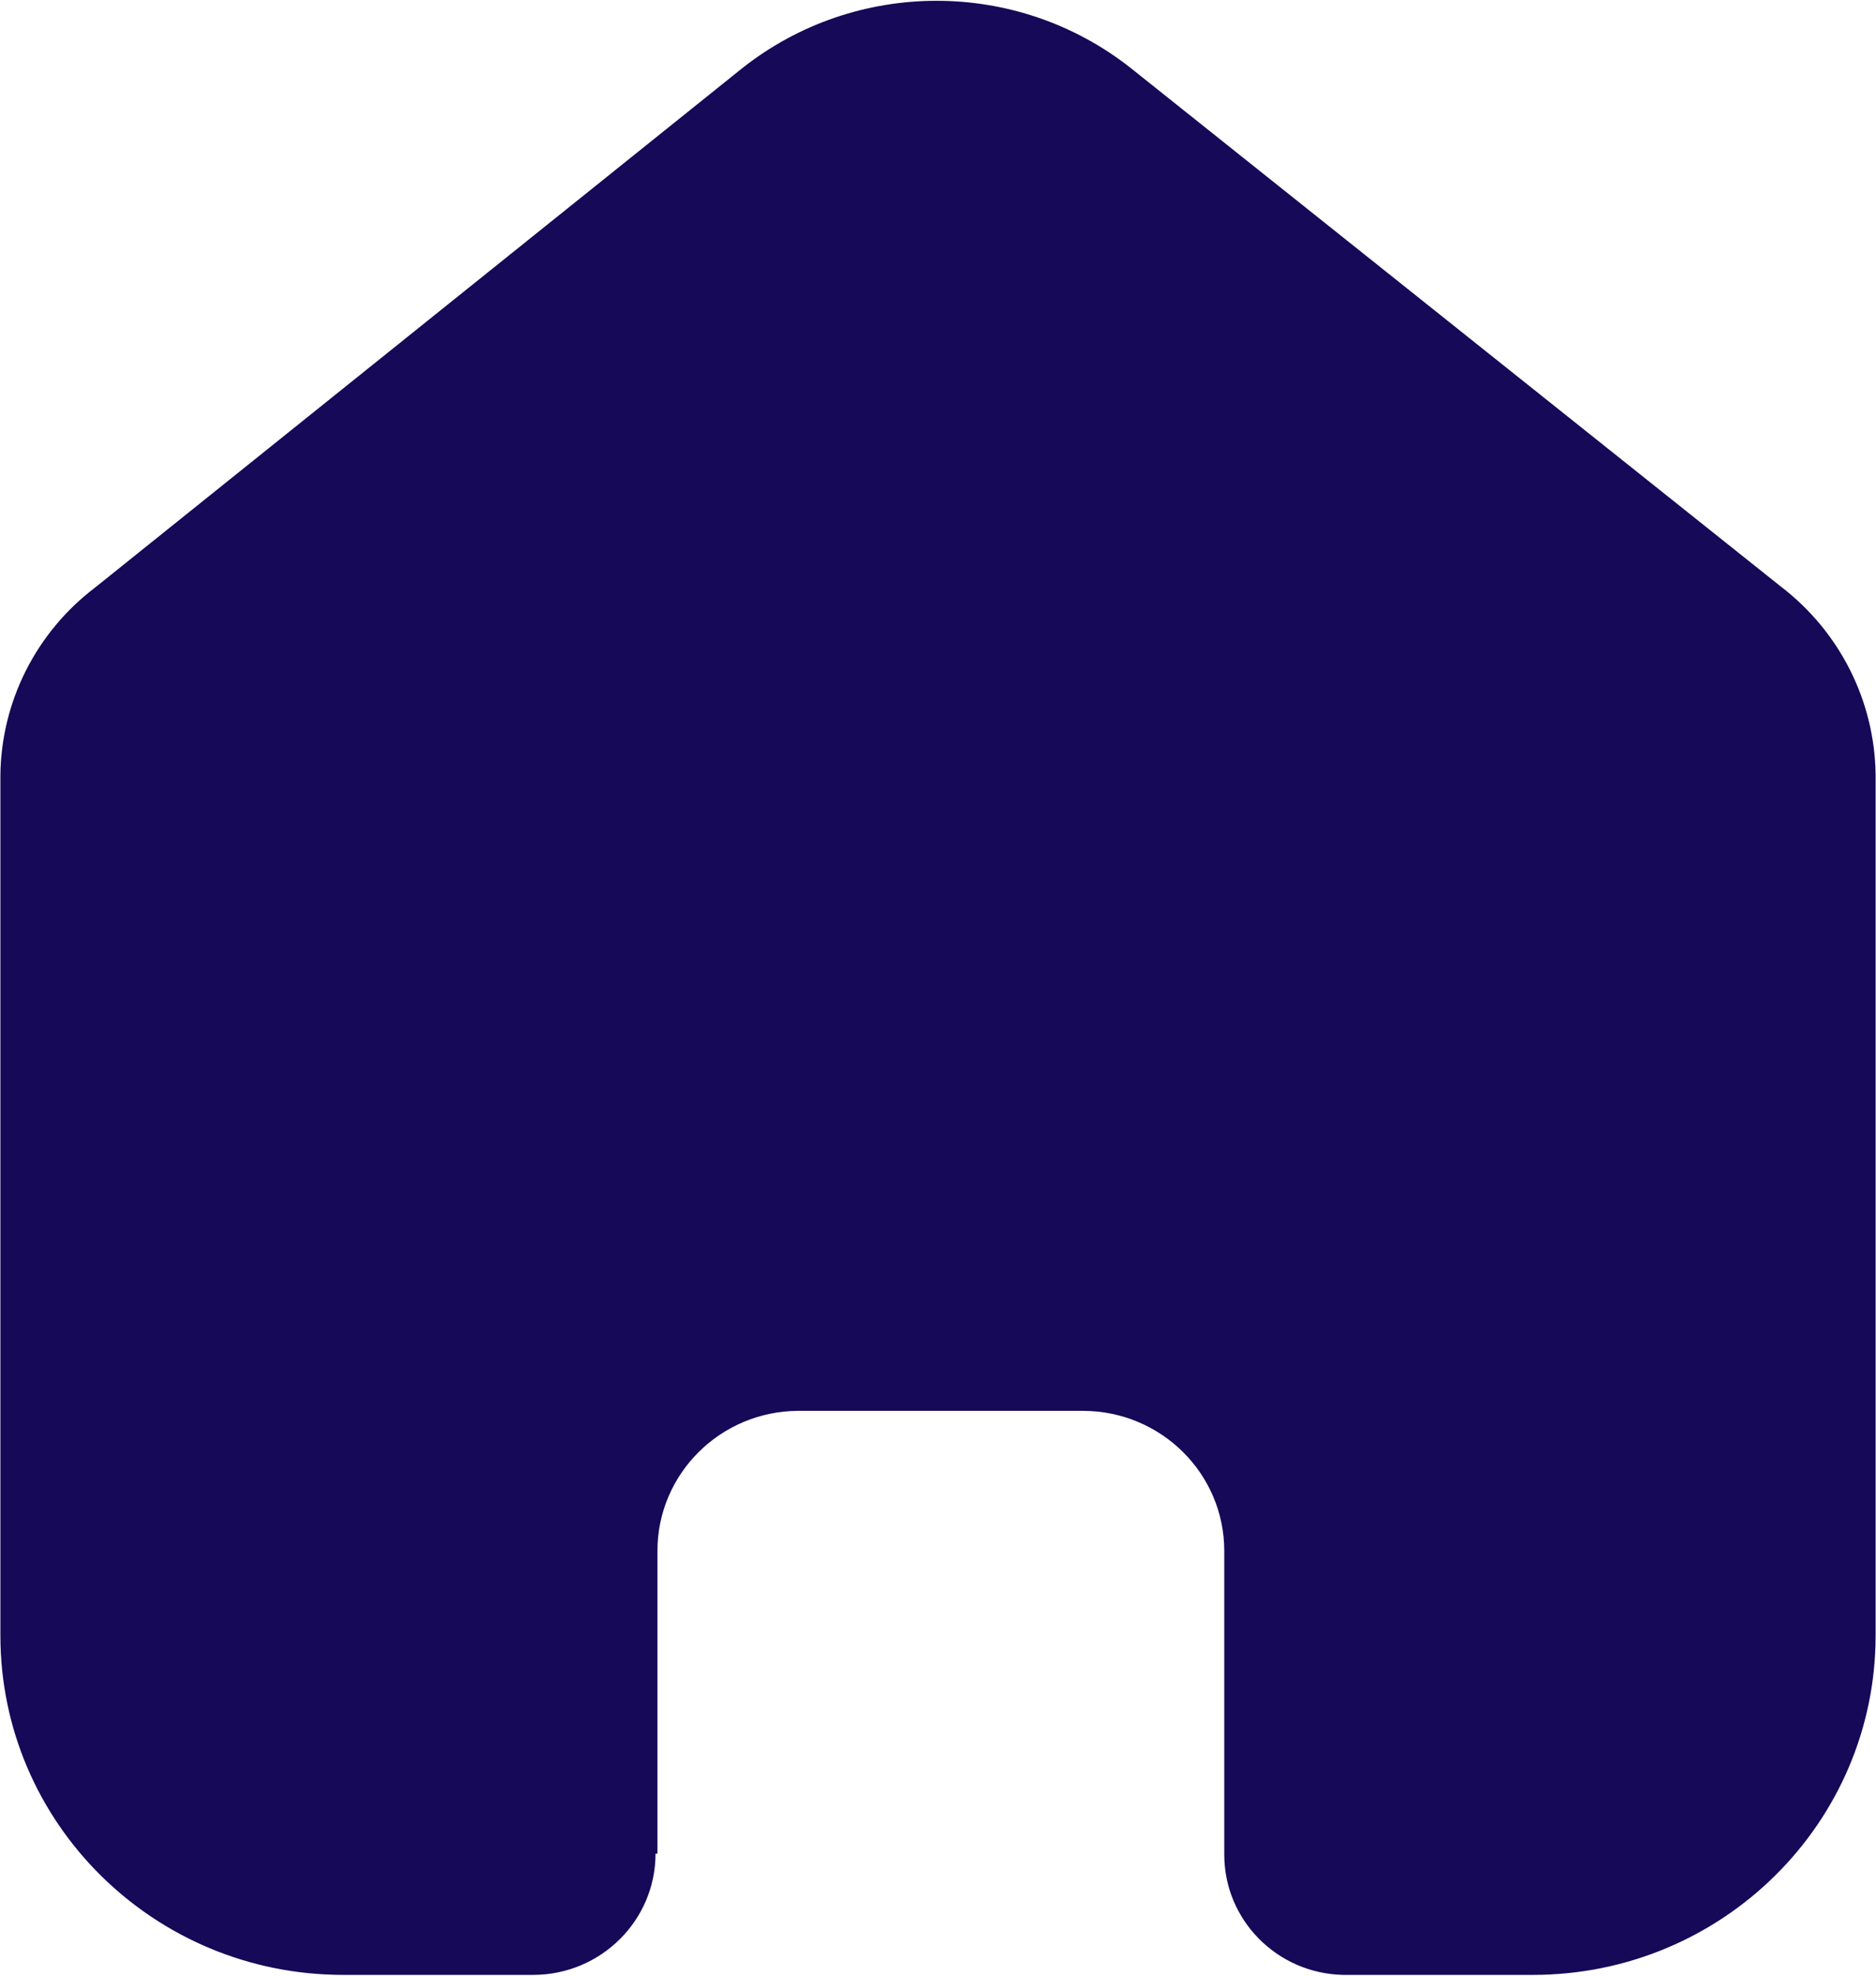 <svg width="792" height="834" viewBox="0 0 792 834" fill="none" xmlns="http://www.w3.org/2000/svg">
<path fill-rule="evenodd" clip-rule="evenodd" d="M277.551 782.475V654.695C277.55 622.193 304.047 595.785 336.875 595.566H457.129C490.114 595.566 516.854 622.039 516.854 654.695V782.872C516.847 810.467 539.094 833.02 566.96 833.667H647.129C727.047 833.667 791.833 769.528 791.833 690.41V326.91C791.406 295.785 776.645 266.556 751.749 247.543L477.572 28.888C429.539 -9.185 361.258 -9.185 313.226 28.888L40.251 247.94C15.261 266.876 0.474 296.153 0.167 327.307V690.41C0.167 769.528 64.953 833.667 144.871 833.667H225.04C253.598 833.667 276.749 810.748 276.749 782.475" fill="#150958"/>
</svg>
